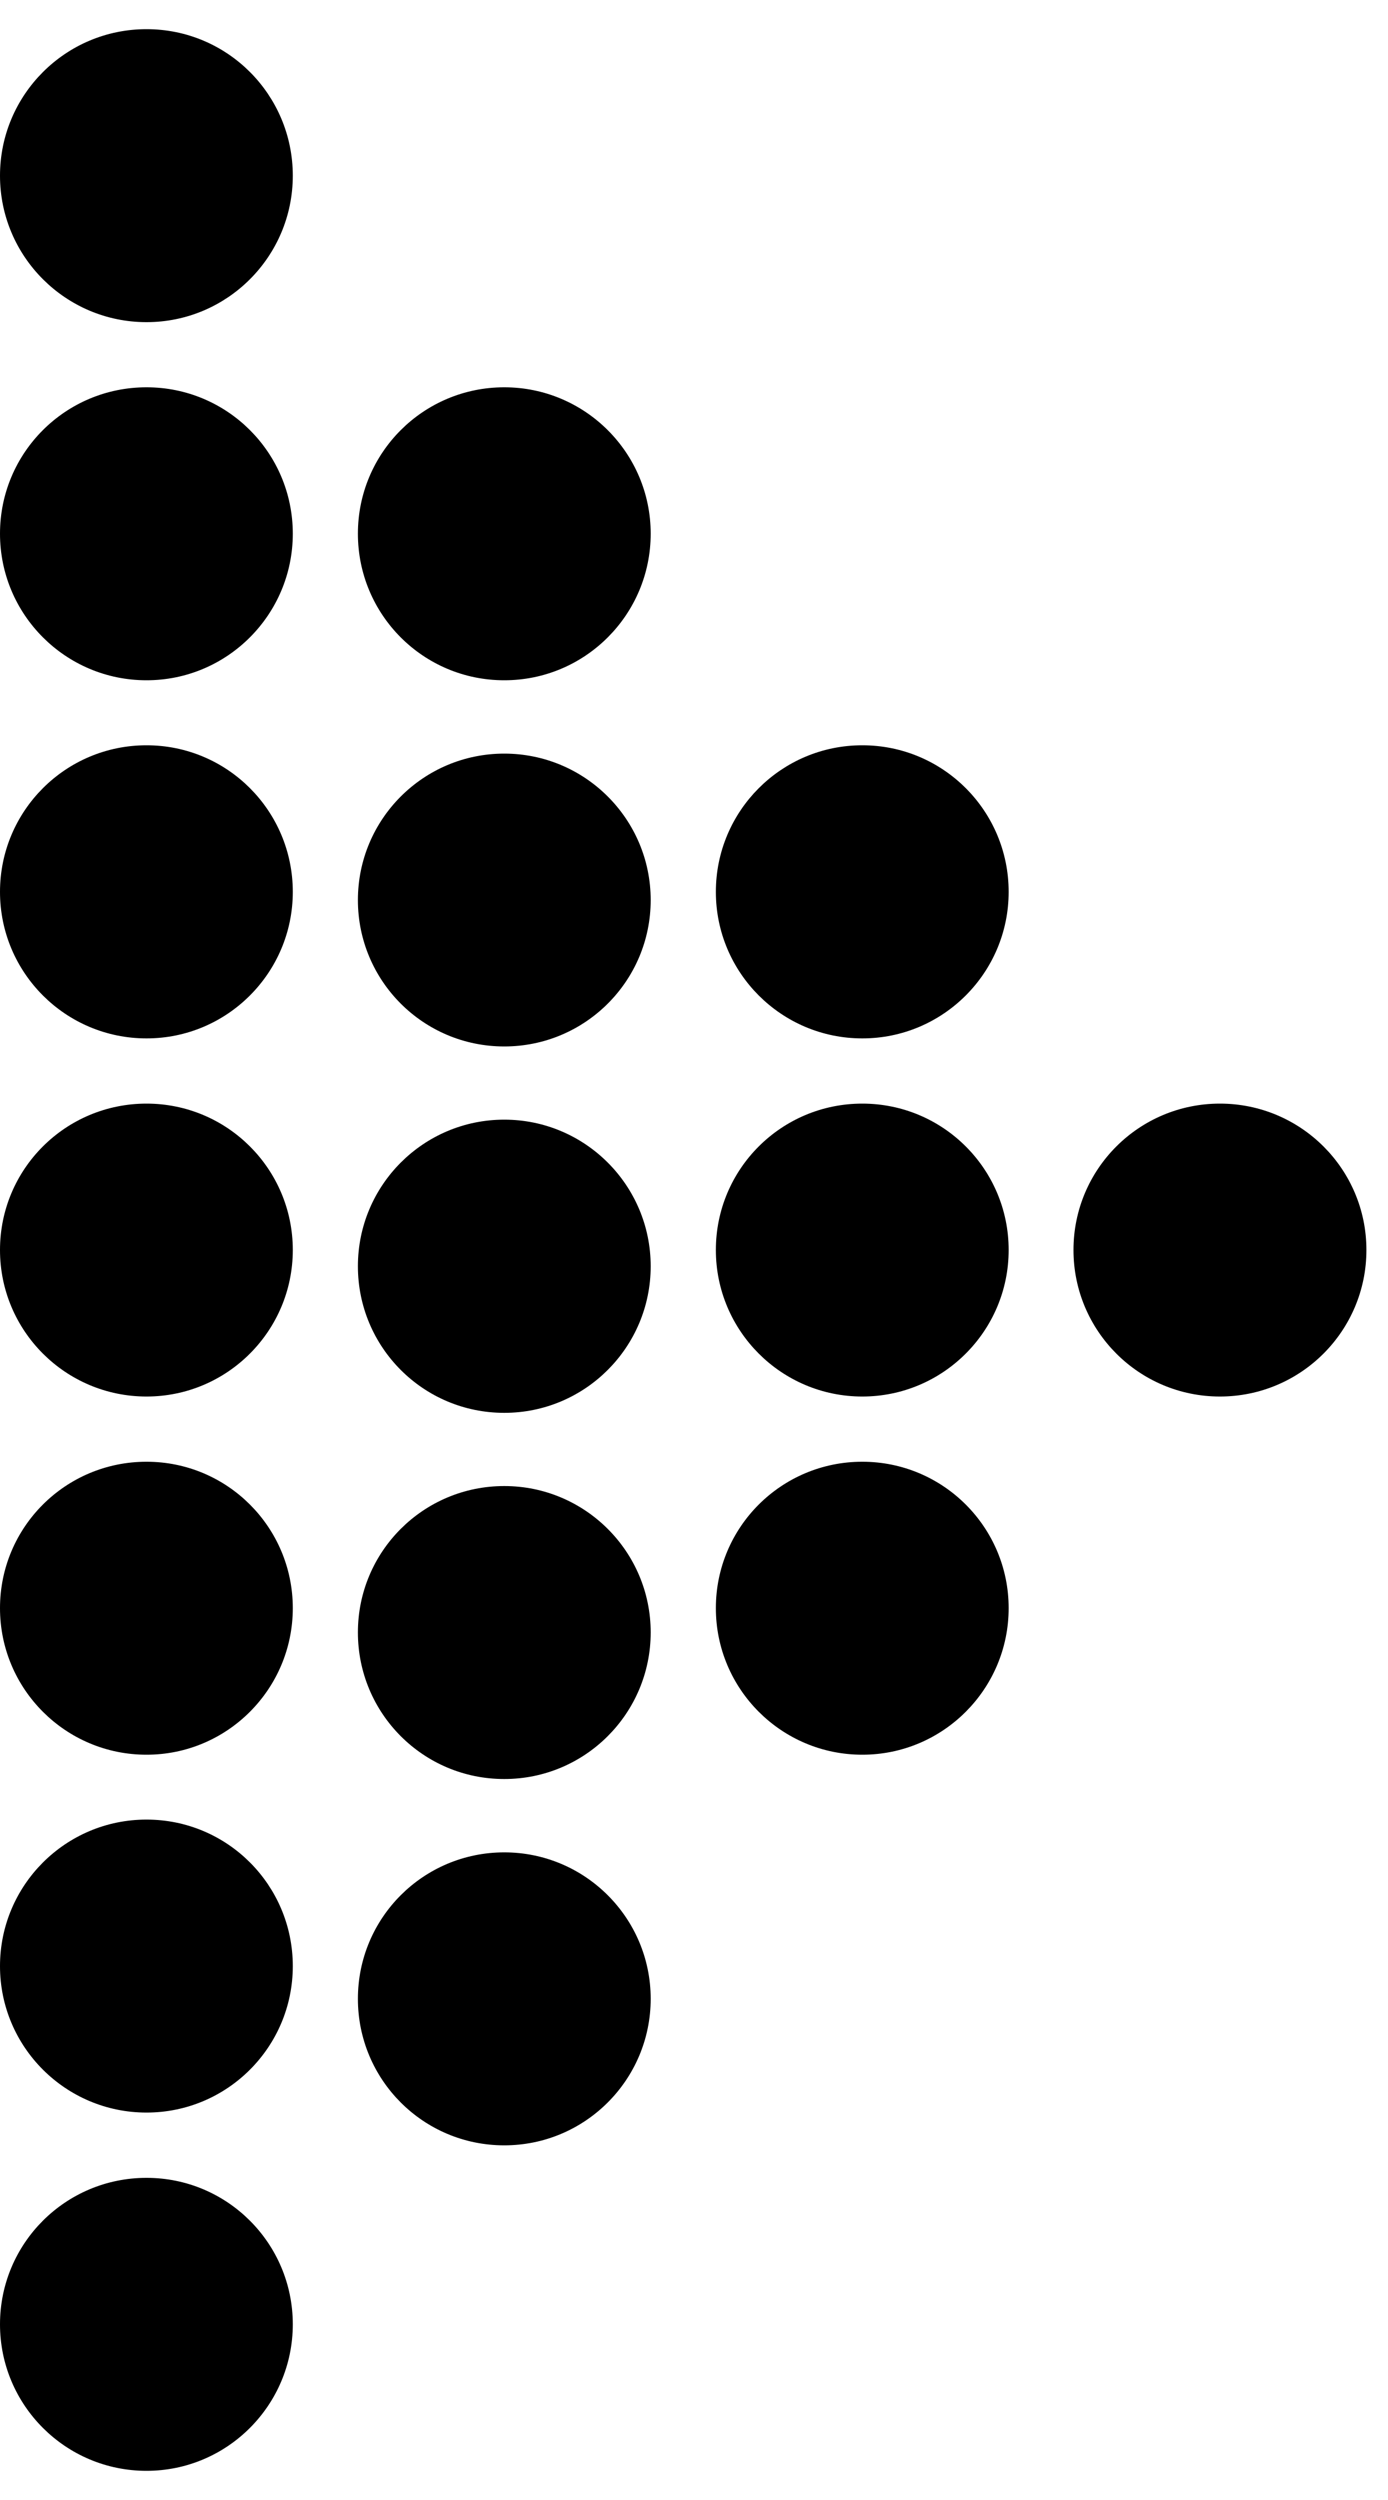 <svg width="20" height="36" viewBox="0 0 20 36" fill="none" xmlns="http://www.w3.org/2000/svg">
<path d="M4.219 23.157C4.219 24.322 3.275 25.268 2.111 25.268C0.946 25.268 0 24.324 0 23.157C0 21.991 0.944 21.049 2.111 21.049C3.277 21.049 4.219 21.993 4.219 23.157Z" fill="black"/>
<path d="M4.219 28.312C4.219 29.477 3.275 30.421 2.111 30.421C0.946 30.421 0 29.477 0 28.312C0 27.148 0.944 26.202 2.111 26.202C3.277 26.202 4.219 27.146 4.219 28.312Z" fill="black"/>
<path d="M9.376 28.783C9.376 29.947 8.432 30.893 7.266 30.893C6.099 30.893 5.157 29.949 5.157 28.783C5.157 27.616 6.101 26.674 7.266 26.674C8.43 26.674 9.376 27.618 9.376 28.783Z" fill="black"/>
<path d="M4.219 33.47C4.219 34.634 3.275 35.58 2.111 35.58C0.946 35.58 0 34.636 0 33.47C0 32.304 0.944 31.361 2.111 31.361C3.277 31.361 4.219 32.306 4.219 33.47Z" fill="black"/>
<path d="M4.219 2.53C4.219 3.694 3.275 4.639 2.111 4.639C0.946 4.639 0 3.694 0 2.53C0 1.366 0.944 0.42 2.111 0.42C3.277 0.42 4.219 1.364 4.219 2.53Z" fill="black"/>
<path d="M4.219 18C4.219 19.164 3.275 20.11 2.111 20.11C0.946 20.11 0 19.166 0 18C0 16.834 0.944 15.892 2.111 15.892C3.277 15.892 4.219 16.836 4.219 18Z" fill="black"/>
<path d="M9.376 18.234C9.376 19.398 8.432 20.345 7.266 20.345C6.099 20.345 5.157 19.4 5.157 18.234C5.157 17.068 6.101 16.123 7.266 16.123C8.43 16.123 9.376 17.068 9.376 18.234Z" fill="black"/>
<path d="M9.376 23.507C9.376 24.672 8.432 25.618 7.266 25.618C6.099 25.618 5.157 24.674 5.157 23.507C5.157 22.341 6.101 21.399 7.266 21.399C8.43 21.399 9.376 22.343 9.376 23.507Z" fill="black"/>
<path d="M4.219 12.843C4.219 14.007 3.275 14.953 2.111 14.953C0.946 14.953 0 14.009 0 12.843C0 11.677 0.944 10.732 2.111 10.732C3.277 10.732 4.219 11.677 4.219 12.843Z" fill="black"/>
<path d="M9.376 12.961C9.376 14.125 8.432 15.069 7.266 15.069C6.099 15.069 5.157 14.125 5.157 12.961C5.157 11.796 6.101 10.852 7.266 10.852C8.43 10.852 9.376 11.796 9.376 12.961Z" fill="black"/>
<path d="M4.219 7.685C4.219 8.85 3.275 9.796 2.111 9.796C0.946 9.796 0 8.852 0 7.685C0 6.519 0.944 5.577 2.111 5.577C3.277 5.577 4.219 6.521 4.219 7.685Z" fill="black"/>
<path d="M9.376 7.685C9.376 8.85 8.432 9.796 7.266 9.796C6.099 9.796 5.157 8.852 5.157 7.685C5.157 6.519 6.101 5.577 7.266 5.577C8.43 5.577 9.376 6.521 9.376 7.685Z" fill="black"/>
<path d="M14.534 18C14.534 19.164 13.589 20.11 12.425 20.11C11.261 20.11 10.315 19.166 10.315 18C10.315 16.834 11.259 15.892 12.425 15.892C13.591 15.892 14.534 16.836 14.534 18Z" fill="black"/>
<path d="M14.534 23.157C14.534 24.322 13.589 25.268 12.425 25.268C11.261 25.268 10.315 24.324 10.315 23.157C10.315 21.991 11.259 21.049 12.425 21.049C13.591 21.049 14.534 21.993 14.534 23.157Z" fill="black"/>
<path d="M19.689 18C19.689 19.164 18.745 20.11 17.578 20.11C16.412 20.11 15.468 19.166 15.468 18C15.468 16.834 16.412 15.892 17.578 15.892C18.745 15.892 19.689 16.836 19.689 18Z" fill="black"/>
<path d="M14.534 12.843C14.534 14.007 13.589 14.953 12.425 14.953C11.261 14.953 10.315 14.009 10.315 12.843C10.315 11.677 11.259 10.732 12.425 10.732C13.591 10.732 14.534 11.677 14.534 12.843Z" fill="black"/>
</svg>
